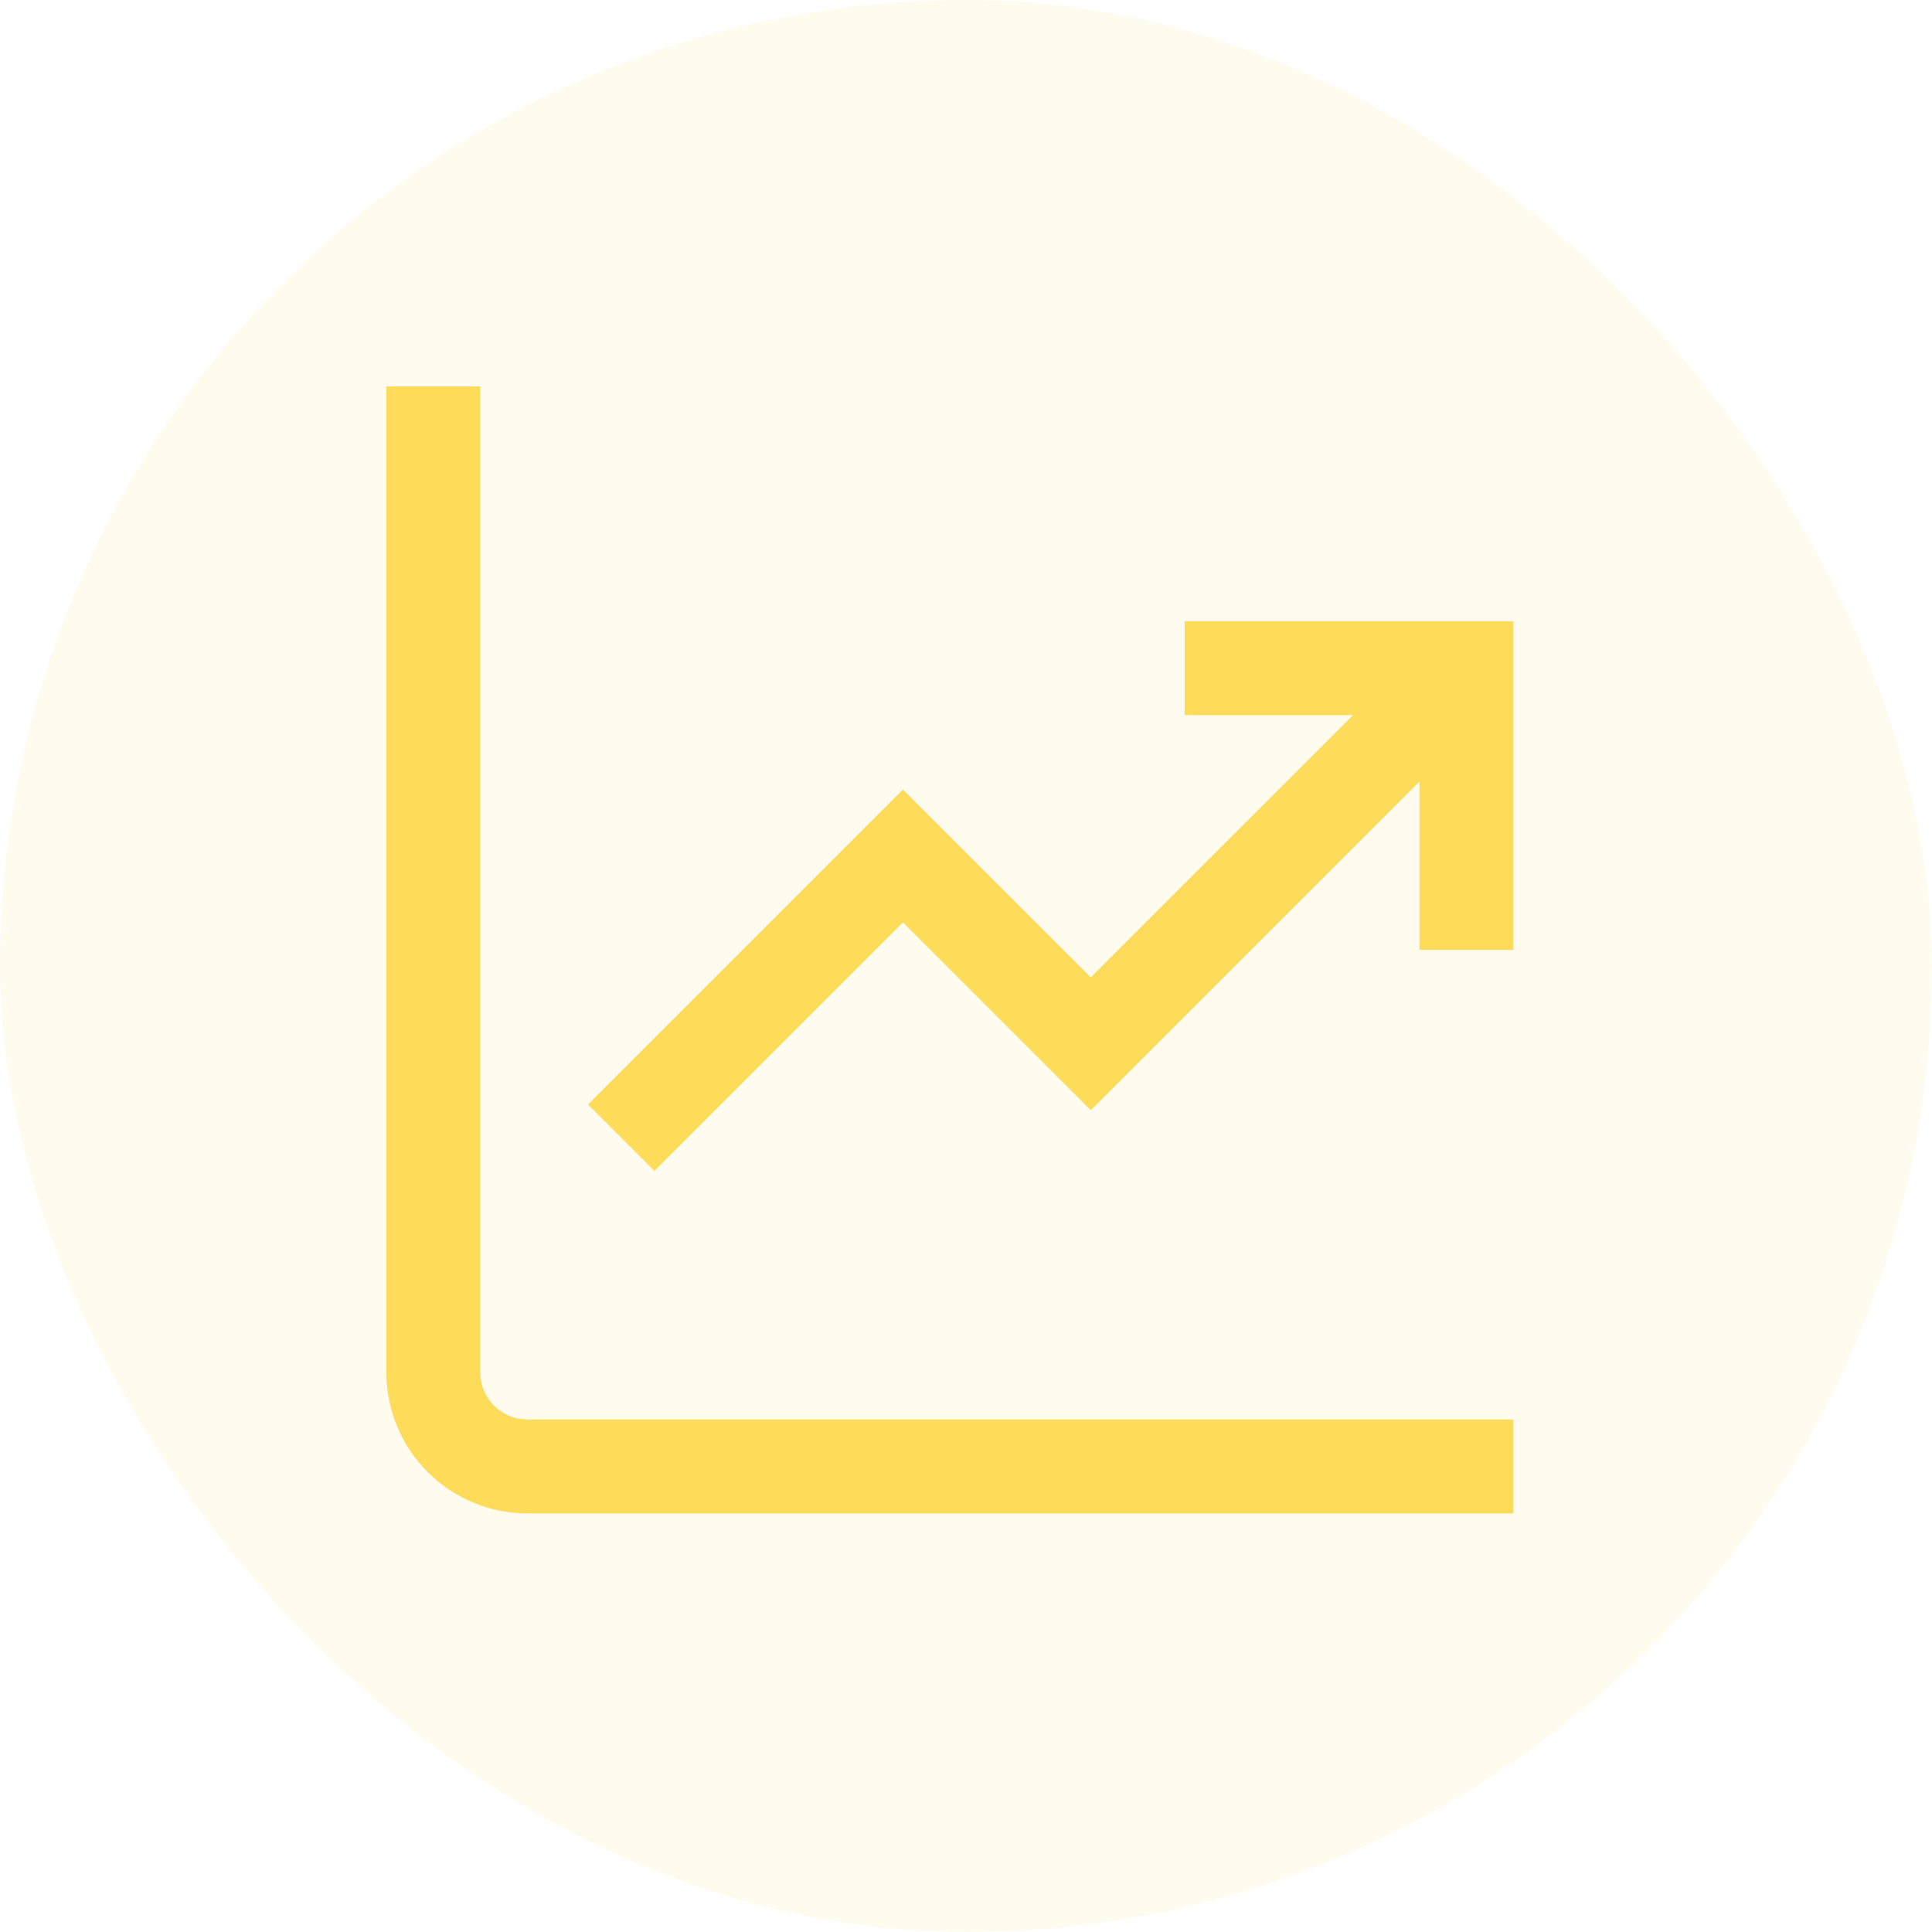 <svg width="60" height="60" viewBox="0 0 60 60" fill="none" xmlns="http://www.w3.org/2000/svg">
<rect width="60" height="60" rx="30" fill="#FEDC5A" fill-opacity="0.1"/>
<g clip-path="url(#clip0_323_127)">
<path d="M16.375 44.083H47V47H16.375C13.963 47 12 45.037 12 42.625V12H14.917V42.625C14.917 43.428 15.572 44.083 16.375 44.083ZM36.792 19.292V22.208H42.021L33.875 30.355L28.042 24.521L18.261 34.302L20.323 36.364L28.042 28.645L33.875 34.479L44.083 24.27V29.5H47V19.292H36.792Z" fill="#FEDC5A"/>
</g>
<defs>
<clipPath id="clip0_323_127">
<rect width="35" height="35" fill="white" transform="translate(12 12)"/>
</clipPath>
</defs>
</svg>
